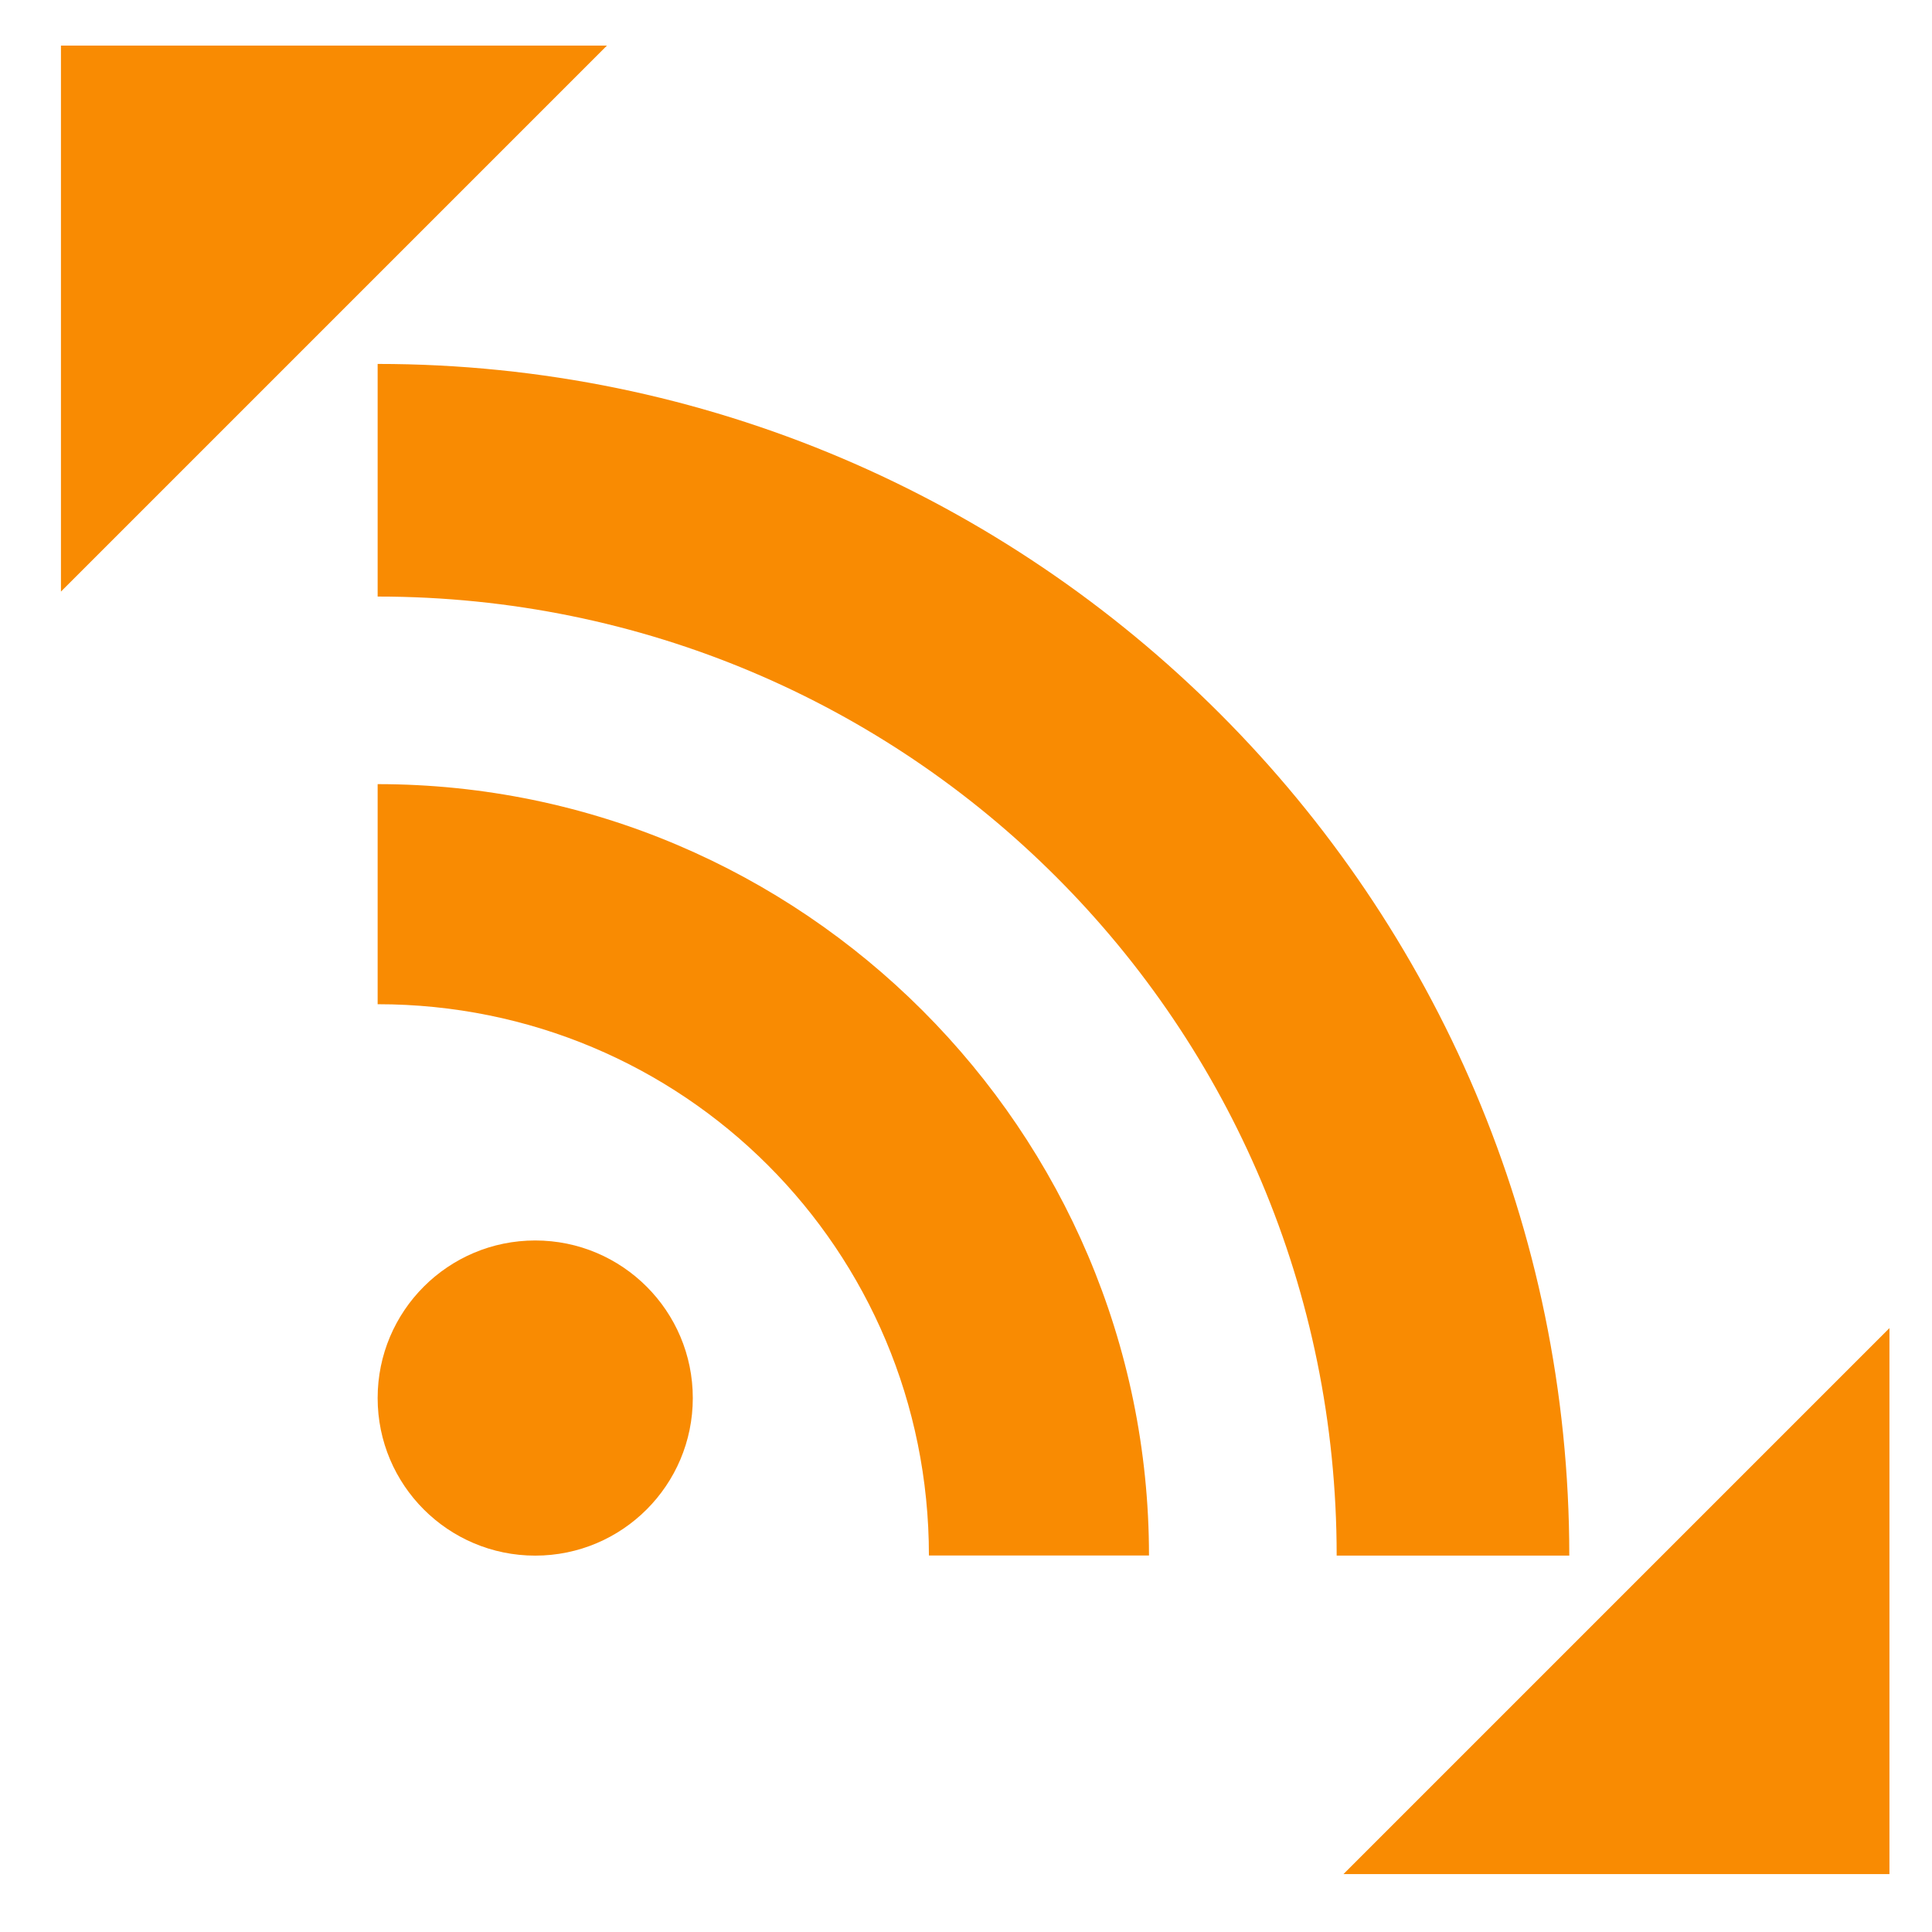 <?xml version="1.0" encoding="UTF-8"?>
<svg width="793.7" height="793.7" version="1.1" viewBox="0 0 210 210" xmlns="http://www.w3.org/2000/svg">
 <g transform="translate(0,-87)" fill="#f98b02">
  <path transform="matrix(.265 0 0 .265 0 87)" d="m25 18.701v223.95l223.95-223.95h-223.95zm750 526.05l-223.95 223.95h223.95v-223.95z" style="paint-order:fill markers stroke"/>
  <g transform="matrix(4.818 0 0 4.818 369.65 -1132)">
   <path d="m-68.203 261.22v5.248c11.979 4.2e-4 21.636 9.657 21.636 21.636h5.248c-4.18e-4 -14.816-12.068-26.884-26.884-26.884z" color="#000000" color-rendering="auto" dominant-baseline="auto" image-rendering="auto" shape-rendering="auto" solid-color="#000000" style="font-feature-settings:normal;font-variant-alternates:normal;font-variant-caps:normal;font-variant-ligatures:normal;font-variant-numeric:normal;font-variant-position:normal;isolation:auto;mix-blend-mode:normal;shape-padding:0;text-decoration-color:#000000;text-decoration-line:none;text-decoration-style:solid;text-indent:0;text-orientation:mixed;text-transform:none;white-space:normal"/>
   <path d="m-68.203 270.7v4.965c6.898 4.2e-4 12.437 5.54 12.437 12.437h4.965c-4.18e-4 -9.581-7.822-17.402-17.402-17.402z" color="#000000" color-rendering="auto" dominant-baseline="auto" image-rendering="auto" shape-rendering="auto" solid-color="#000000" style="font-feature-settings:normal;font-variant-alternates:normal;font-variant-caps:normal;font-variant-ligatures:normal;font-variant-numeric:normal;font-variant-position:normal;isolation:auto;mix-blend-mode:normal;shape-padding:0;text-decoration-color:#000000;text-decoration-line:none;text-decoration-style:solid;text-indent:0;text-orientation:mixed;text-transform:none;white-space:normal"/>
   <circle cx="-64.648" cy="284.55" r="3.555"/>
  </g>
 </g>
</svg>
